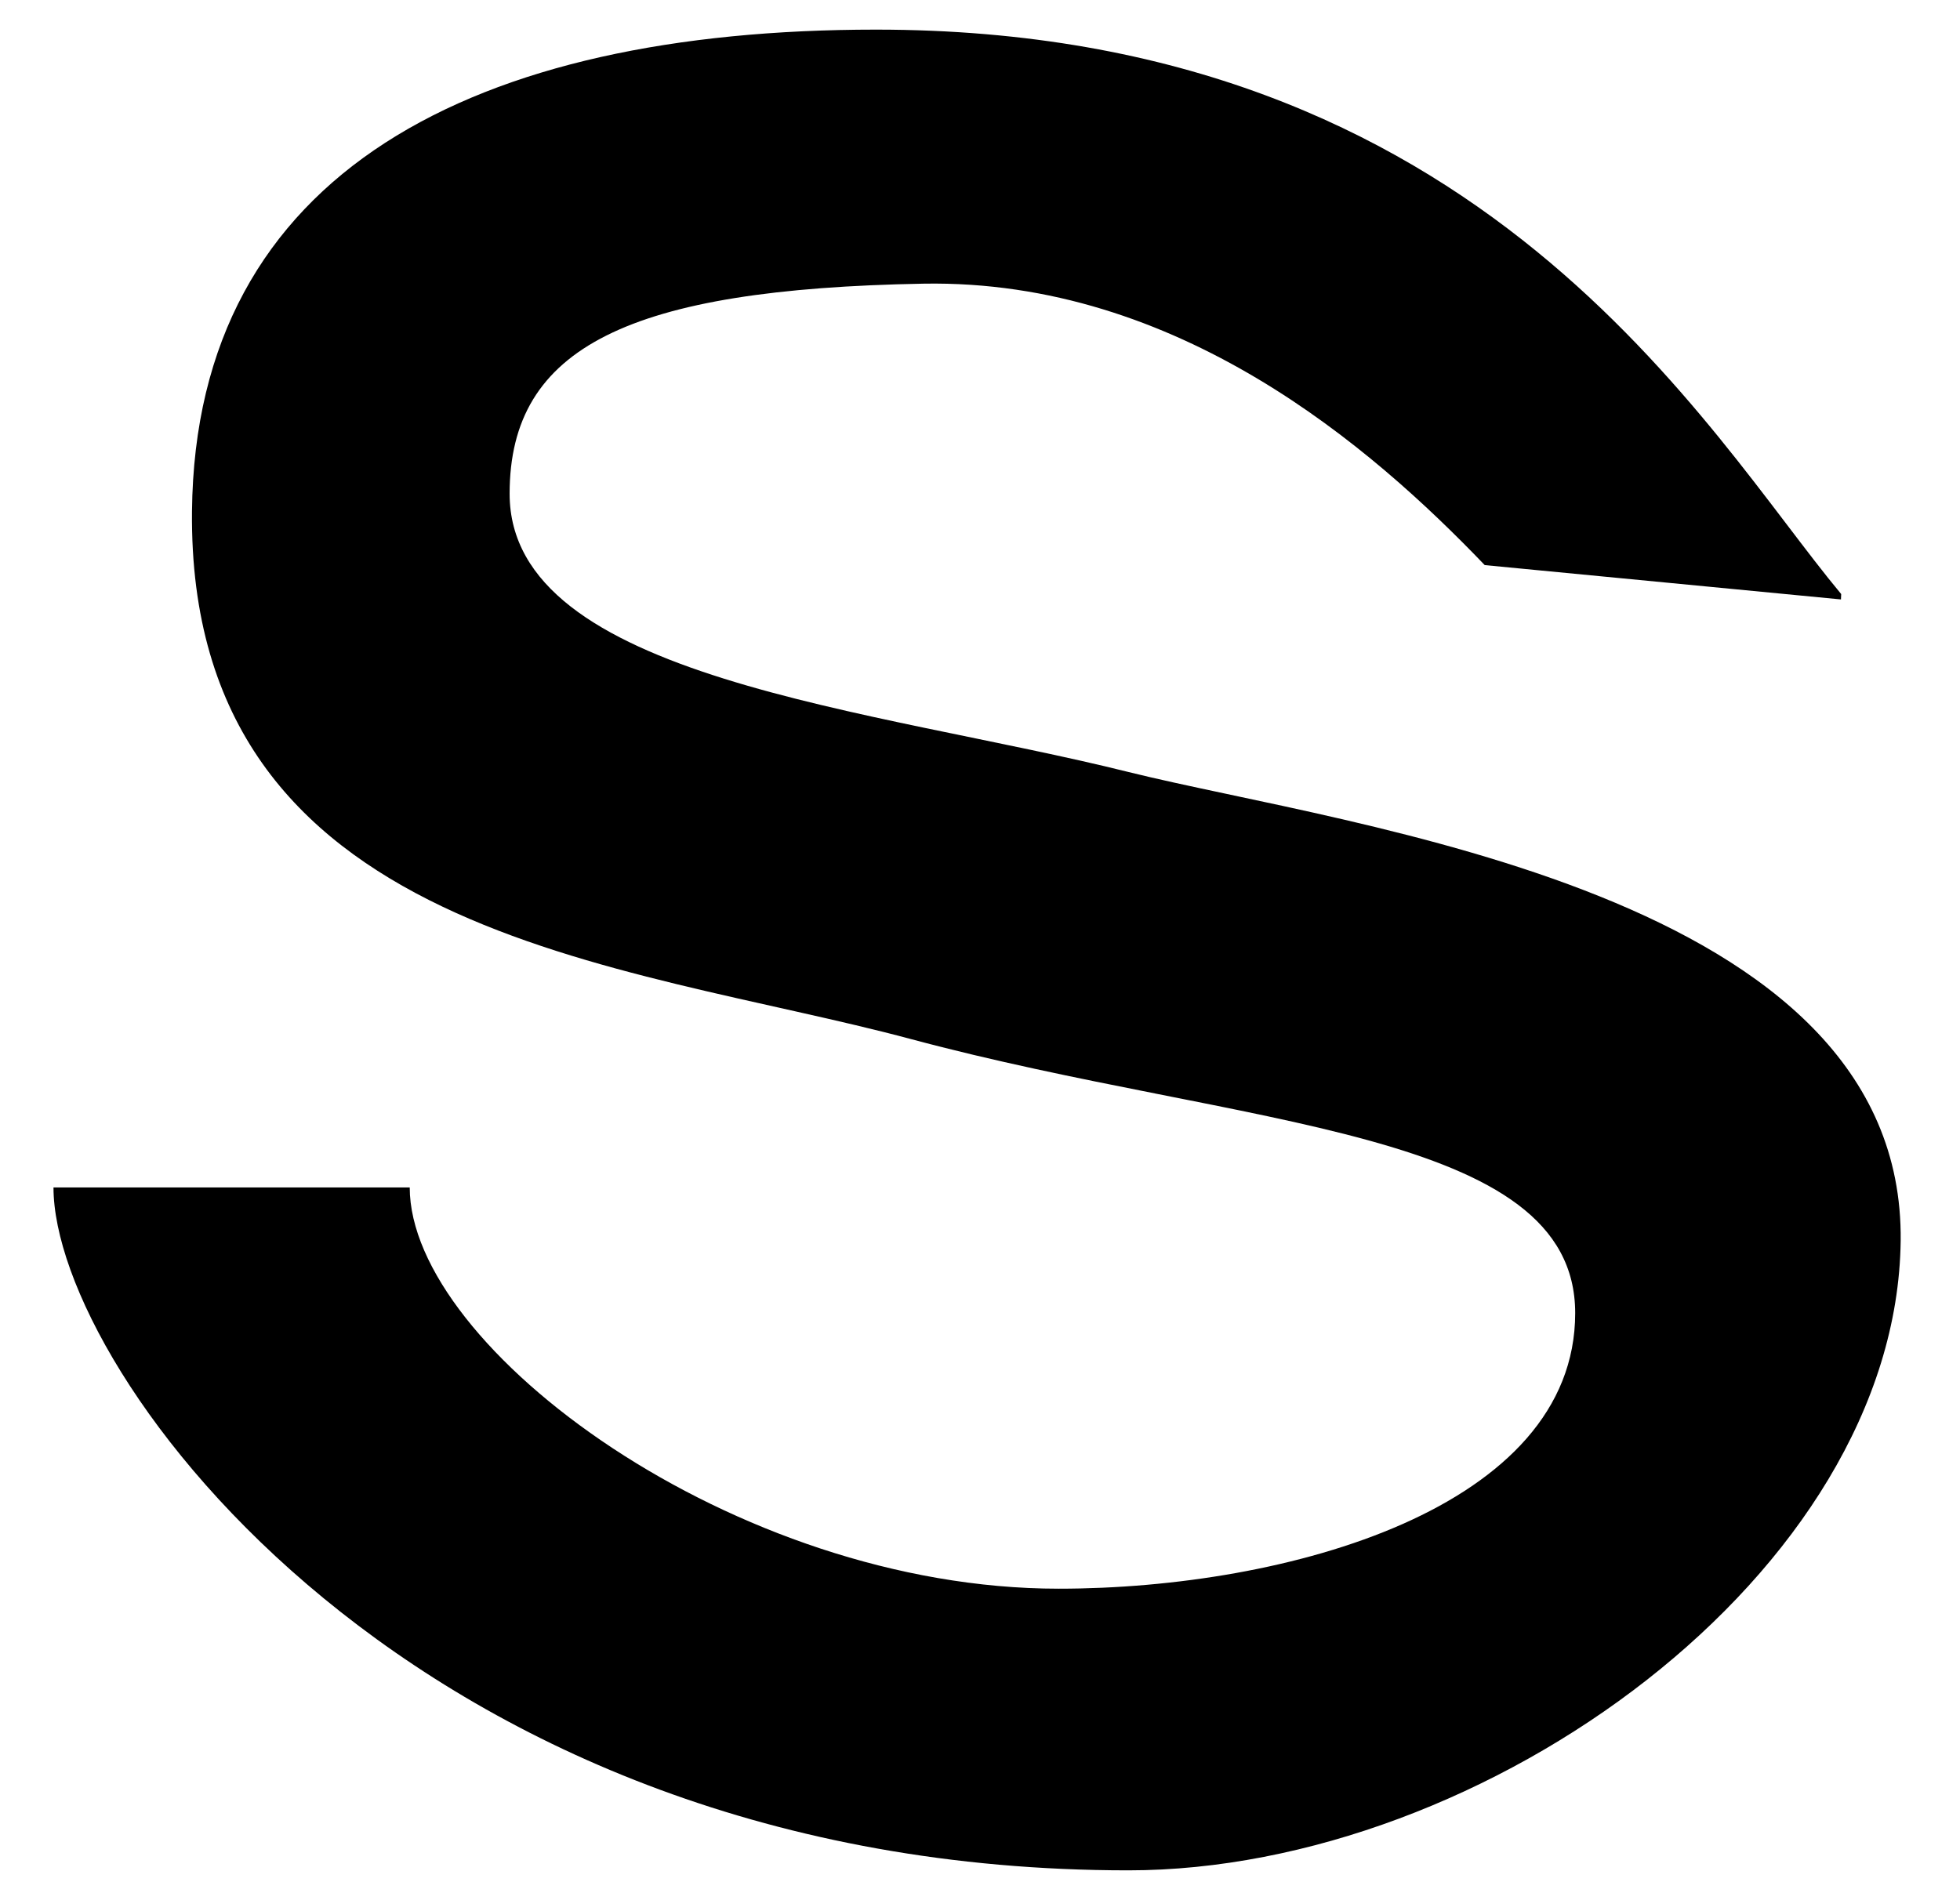 <?xml version="1.0" encoding="UTF-8" standalone="no"?>
<!-- Created with Inkscape (http://www.inkscape.org/) -->

<svg
   width="33"
   height="32"
   viewBox="0 0 8.731 8.467"
   version="1.1"
   id="svg5"
   inkscape:version="1.1.1 (3bf5ae0d25, 2021-09-20)"
   sodipodi:docname="S.svg"
   xmlns:inkscape="http://www.inkscape.org/namespaces/inkscape"
   xmlns:sodipodi="http://sodipodi.sourceforge.net/DTD/sodipodi-0.dtd"
   xmlns="http://www.w3.org/2000/svg"
   xmlns:svg="http://www.w3.org/2000/svg">
  <sodipodi:namedview
     id="namedview7"
     pagecolor="#ffffff"
     bordercolor="#666666"
     borderopacity="1.0"
     inkscape:pageshadow="2"
     inkscape:pageopacity="0.0"
     inkscape:pagecheckerboard="0"
     inkscape:document-units="px"
     showgrid="false"
     showguides="true"
     inkscape:guide-bbox="true"
     units="px"
     height="44px"
     inkscape:zoom="16"
     inkscape:cx="15.59375"
     inkscape:cy="14.25"
     inkscape:window-width="1889"
     inkscape:window-height="1029"
     inkscape:window-x="31"
     inkscape:window-y="29"
     inkscape:window-maximized="1"
     inkscape:current-layer="layer1">
    <sodipodi:guide
       position="15.344,43.735"
       orientation="0,1"
       id="guide824"
       inkscape:label=""
       inkscape:locked="false"
       inkscape:color="rgb(0,0,255)" />
    <sodipodi:guide
       position="0.265,10.231"
       orientation="-1,0"
       id="guide826"
       inkscape:label=""
       inkscape:locked="false"
       inkscape:color="rgb(0,0,255)" />
    <sodipodi:guide
       position="8.202,11.377"
       orientation="-1,0"
       id="guide828"
       inkscape:label=""
       inkscape:locked="false"
       inkscape:color="rgb(0,0,255)" />
    <sodipodi:guide
       position="7.033,3.44"
       orientation="0,1"
       id="guide830"
       inkscape:label=""
       inkscape:locked="false"
       inkscape:color="rgb(0,0,255)" />
    <sodipodi:guide
       position="1.852,6.082"
       orientation="-1,0"
       id="guide941"
       inkscape:label=""
       inkscape:locked="false"
       inkscape:color="rgb(0,0,255)" />
    <sodipodi:guide
       position="4.396,6.879"
       orientation="0,1"
       id="guide943"
       inkscape:label=""
       inkscape:locked="false"
       inkscape:color="rgb(0,0,255)" />
    <sodipodi:guide
       position="4.521,1.852"
       orientation="0,1"
       id="guide945"
       inkscape:label=""
       inkscape:locked="false"
       inkscape:color="rgb(0,0,255)" />
    <sodipodi:guide
       position="5.3,5.027"
       orientation="0,1"
       id="guide947"
       inkscape:label=""
       inkscape:locked="false"
       inkscape:color="rgb(0,0,255)" />
    <sodipodi:guide
       position="4.723,3.836"
       orientation="0,1"
       id="guide949"
       inkscape:label=""
       inkscape:locked="false"
       inkscape:color="rgb(0,0,255)" />
    <sodipodi:guide
       position="5.394,2.381"
       orientation="0,1"
       id="guide951"
       inkscape:label=""
       inkscape:locked="false"
       inkscape:color="rgb(0,0,255)" />
    <sodipodi:guide
       position="6.615,4.663"
       orientation="-1,0"
       id="guide16941"
       inkscape:label=""
       inkscape:locked="false"
       inkscape:color="rgb(0,0,255)" />
    <sodipodi:guide
       position="5.027,6.879"
       orientation="-1,0"
       id="guide18538"
       inkscape:label=""
       inkscape:locked="false"
       inkscape:color="rgb(0,0,255)" />
    <sodipodi:guide
       position="8.202,8.202"
       orientation="0,1"
       id="guide834"
       inkscape:label=""
       inkscape:locked="false"
       inkscape:color="rgb(0,0,255)" />
    <sodipodi:guide
       position="6.615,0.265"
       orientation="0,1"
       id="guide836"
       inkscape:label=""
       inkscape:locked="false"
       inkscape:color="rgb(0,0,255)" />
    <sodipodi:guide
       position="3.73,0.265"
       orientation="0,-1"
       id="guide838" />
    <sodipodi:guide
       position="3.73,0.265"
       orientation="0,-1"
       id="guide840" />
    <sodipodi:guide
       position="0.265,0.132"
       orientation="0,1"
       id="guide842"
       inkscape:label=""
       inkscape:locked="false"
       inkscape:color="rgb(0,0,255)" />
    <sodipodi:guide
       position="-1.819,8.202"
       orientation="0,-1"
       id="guide12237" />
    <sodipodi:guide
       position="-1.637,8.334"
       orientation="0,1"
       id="guide12239"
       inkscape:label=""
       inkscape:locked="false"
       inkscape:color="rgb(0,0,255)" />
  </sodipodi:namedview>
  <defs
     id="defs2" />
  <g
     inkscape:label="Layer 1"
     inkscape:groupmode="layer"
     id="layer1">
    <path
       style="opacity:1;fill:#000000;stroke:none;stroke-width:0.265px;stroke-linecap:butt;stroke-linejoin:miter;stroke-opacity:1"
       d="M 8.202,2.647 C 7.599,1.924 6.615,0.132 3.902,0.132 c -1.782,0 -3.032,0.629 -3.047,2.146 C 0.836,4.182 2.779,4.287 4.058,4.63 c 1.481,0.397 2.959,0.397 2.959,1.221 0,0.869 -1.283,1.228 -2.301,1.228 -1.445,0 -2.891,-1.074 -2.891,-1.788 H 0.238 c 0,0.825 1.614,3.043 4.789,3.043 1.587,0 3.422,-1.326 3.44,-2.805 C 8.485,3.975 6.022,3.687 5.027,3.44 3.897,3.158 2.27,3.026 2.27,2.2 c 0,-0.656 0.536,-0.912 1.843,-0.936 1.135,-0.02 1.998,0.729 2.501,1.254 l 1.587,0.153"
       id="path12274"
       sodipodi:nodetypes="csssssccssssscc" />
  </g>
</svg>
